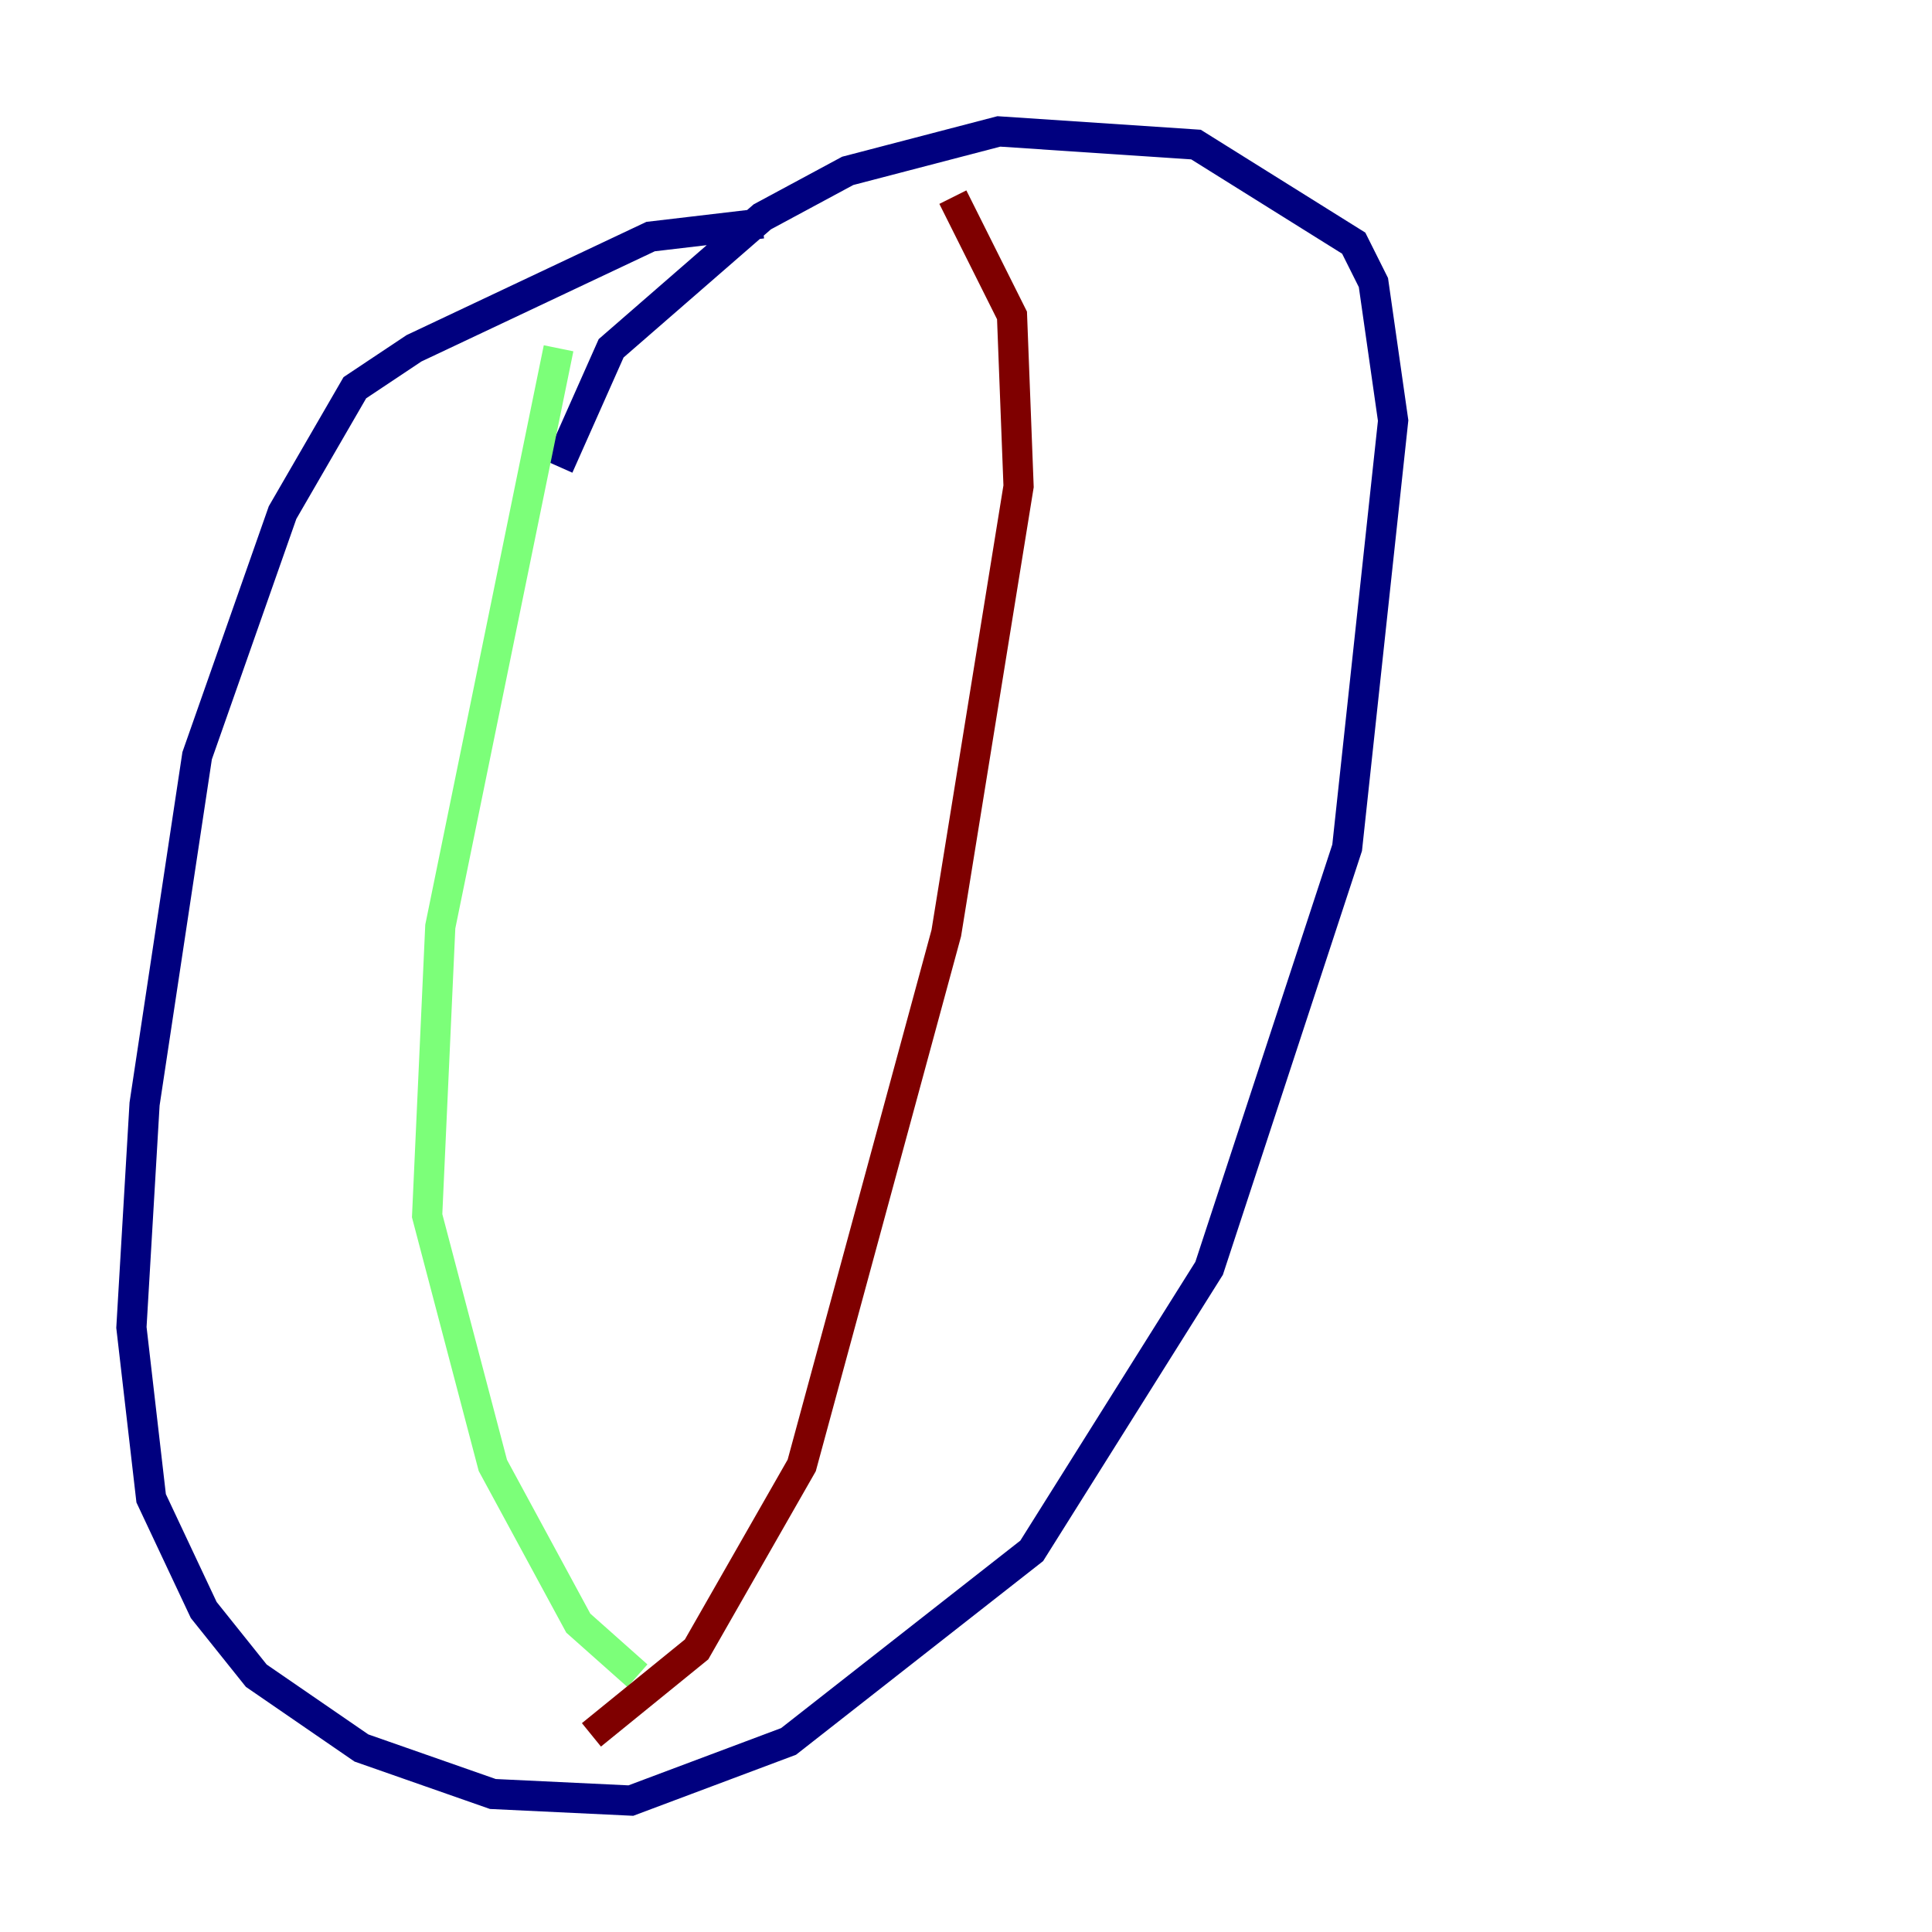 <?xml version="1.0" encoding="utf-8" ?>
<svg baseProfile="tiny" height="128" version="1.2" viewBox="0,0,128,128" width="128" xmlns="http://www.w3.org/2000/svg" xmlns:ev="http://www.w3.org/2001/xml-events" xmlns:xlink="http://www.w3.org/1999/xlink"><defs /><polyline fill="none" points="50.503,14.803 43.102,15.674 27.429,23.075 23.51,25.687 18.721,33.959 13.061,50.068 9.578,73.143 8.707,87.946 10.014,99.265 13.497,106.667 16.98,111.02 23.946,115.809 32.653,118.857 41.796,119.293 52.245,115.374 68.354,102.748 80.109,84.027 89.252,56.163 92.299,27.864 90.993,18.721 89.687,16.109 79.238,9.578 66.177,8.707 56.163,11.32 50.503,14.367 40.49,23.075 37.007,30.912" stroke="#00007f" stroke-width="2" /><polyline fill="none" points="37.007,23.075 29.17,61.388 28.299,80.544 32.653,97.088 38.313,107.537 42.231,111.02" stroke="#7cff79" stroke-width="2" /><polyline fill="none" points="63.129,13.061 67.048,20.898 67.483,32.218 62.694,61.823 53.116,97.088 46.15,109.279 39.184,114.939" stroke="#7f0000" stroke-width="2" /></svg>